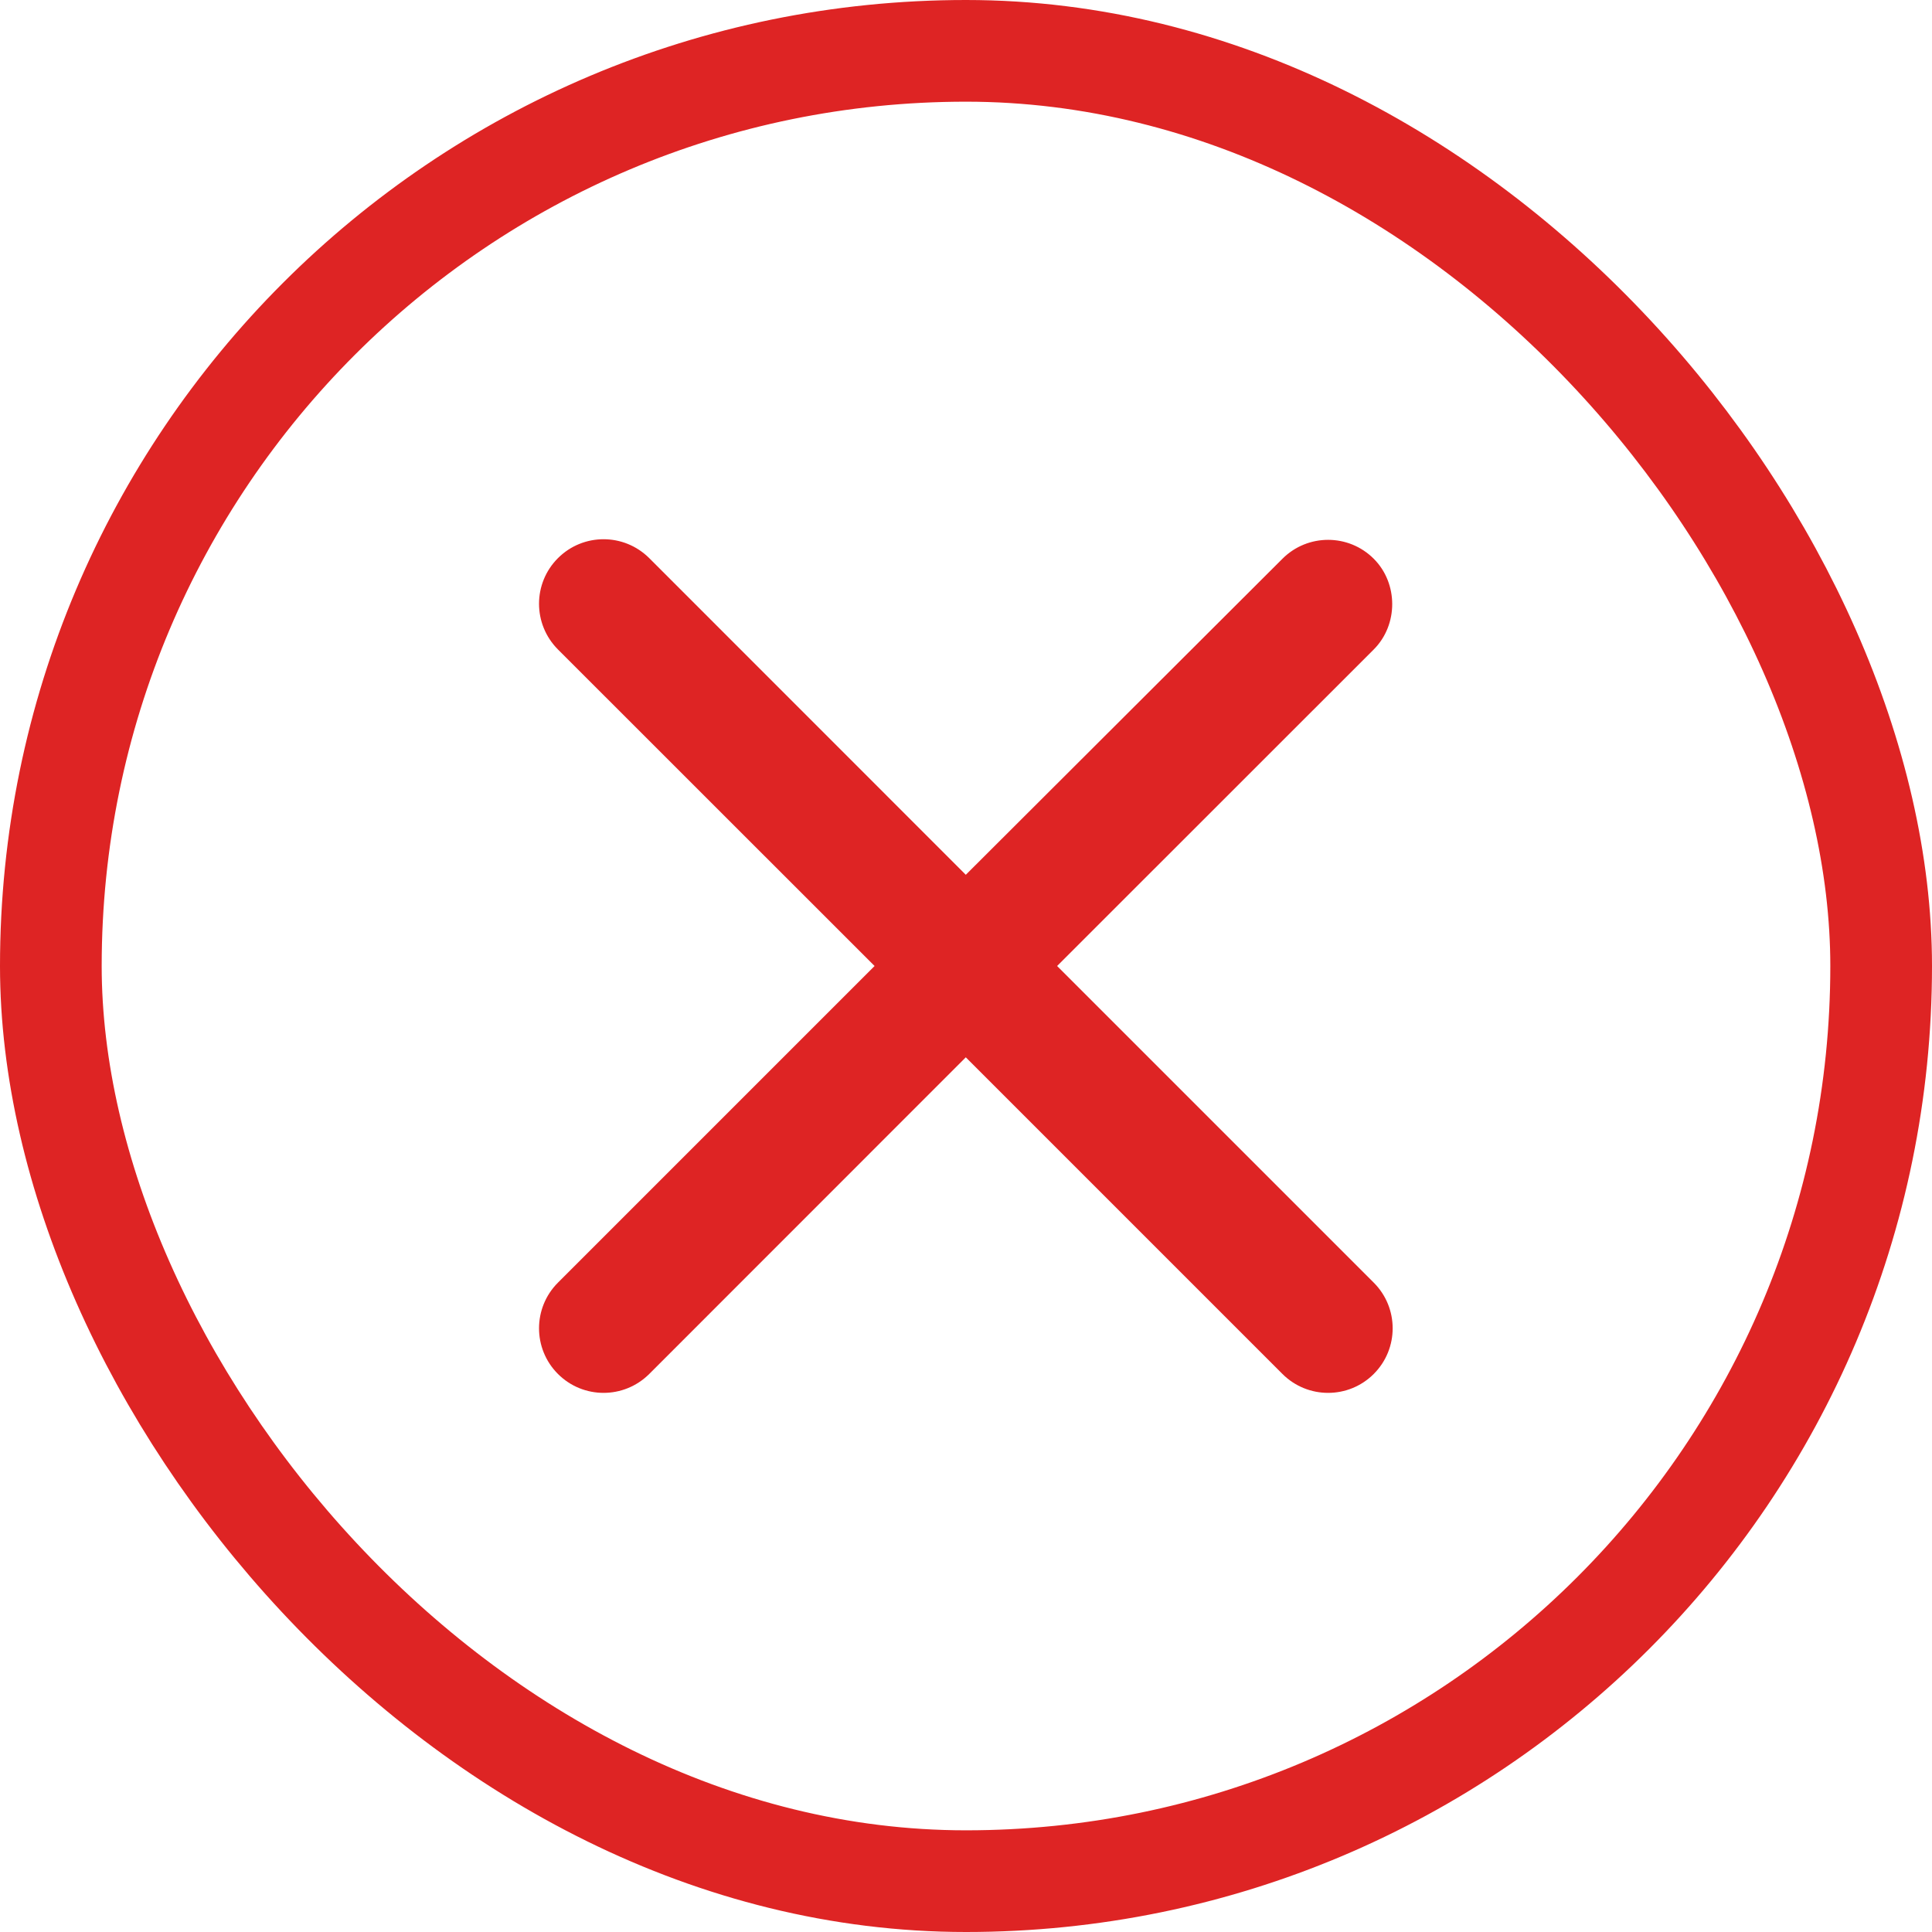 <svg width="19" height="19" viewBox="0 0 19 19" fill="none" xmlns="http://www.w3.org/2000/svg">
<rect x="0.5" y="0.5" width="18" height="18" rx="9" stroke="#DE2424"/>
<path d="M13.51 5.495C13.262 5.247 12.86 5.247 12.612 5.495L9.498 8.603L6.385 5.489C6.136 5.241 5.735 5.241 5.487 5.489C5.239 5.737 5.239 6.138 5.487 6.387L8.601 9.5L5.487 12.614C5.239 12.862 5.239 13.264 5.487 13.512C5.735 13.76 6.136 13.76 6.385 13.512L9.498 10.398L12.612 13.512C12.86 13.76 13.262 13.76 13.51 13.512C13.758 13.264 13.758 12.862 13.51 12.614L10.396 9.5L13.51 6.387C13.752 6.145 13.752 5.737 13.51 5.495Z" fill="#DE2424"/>
</svg>
